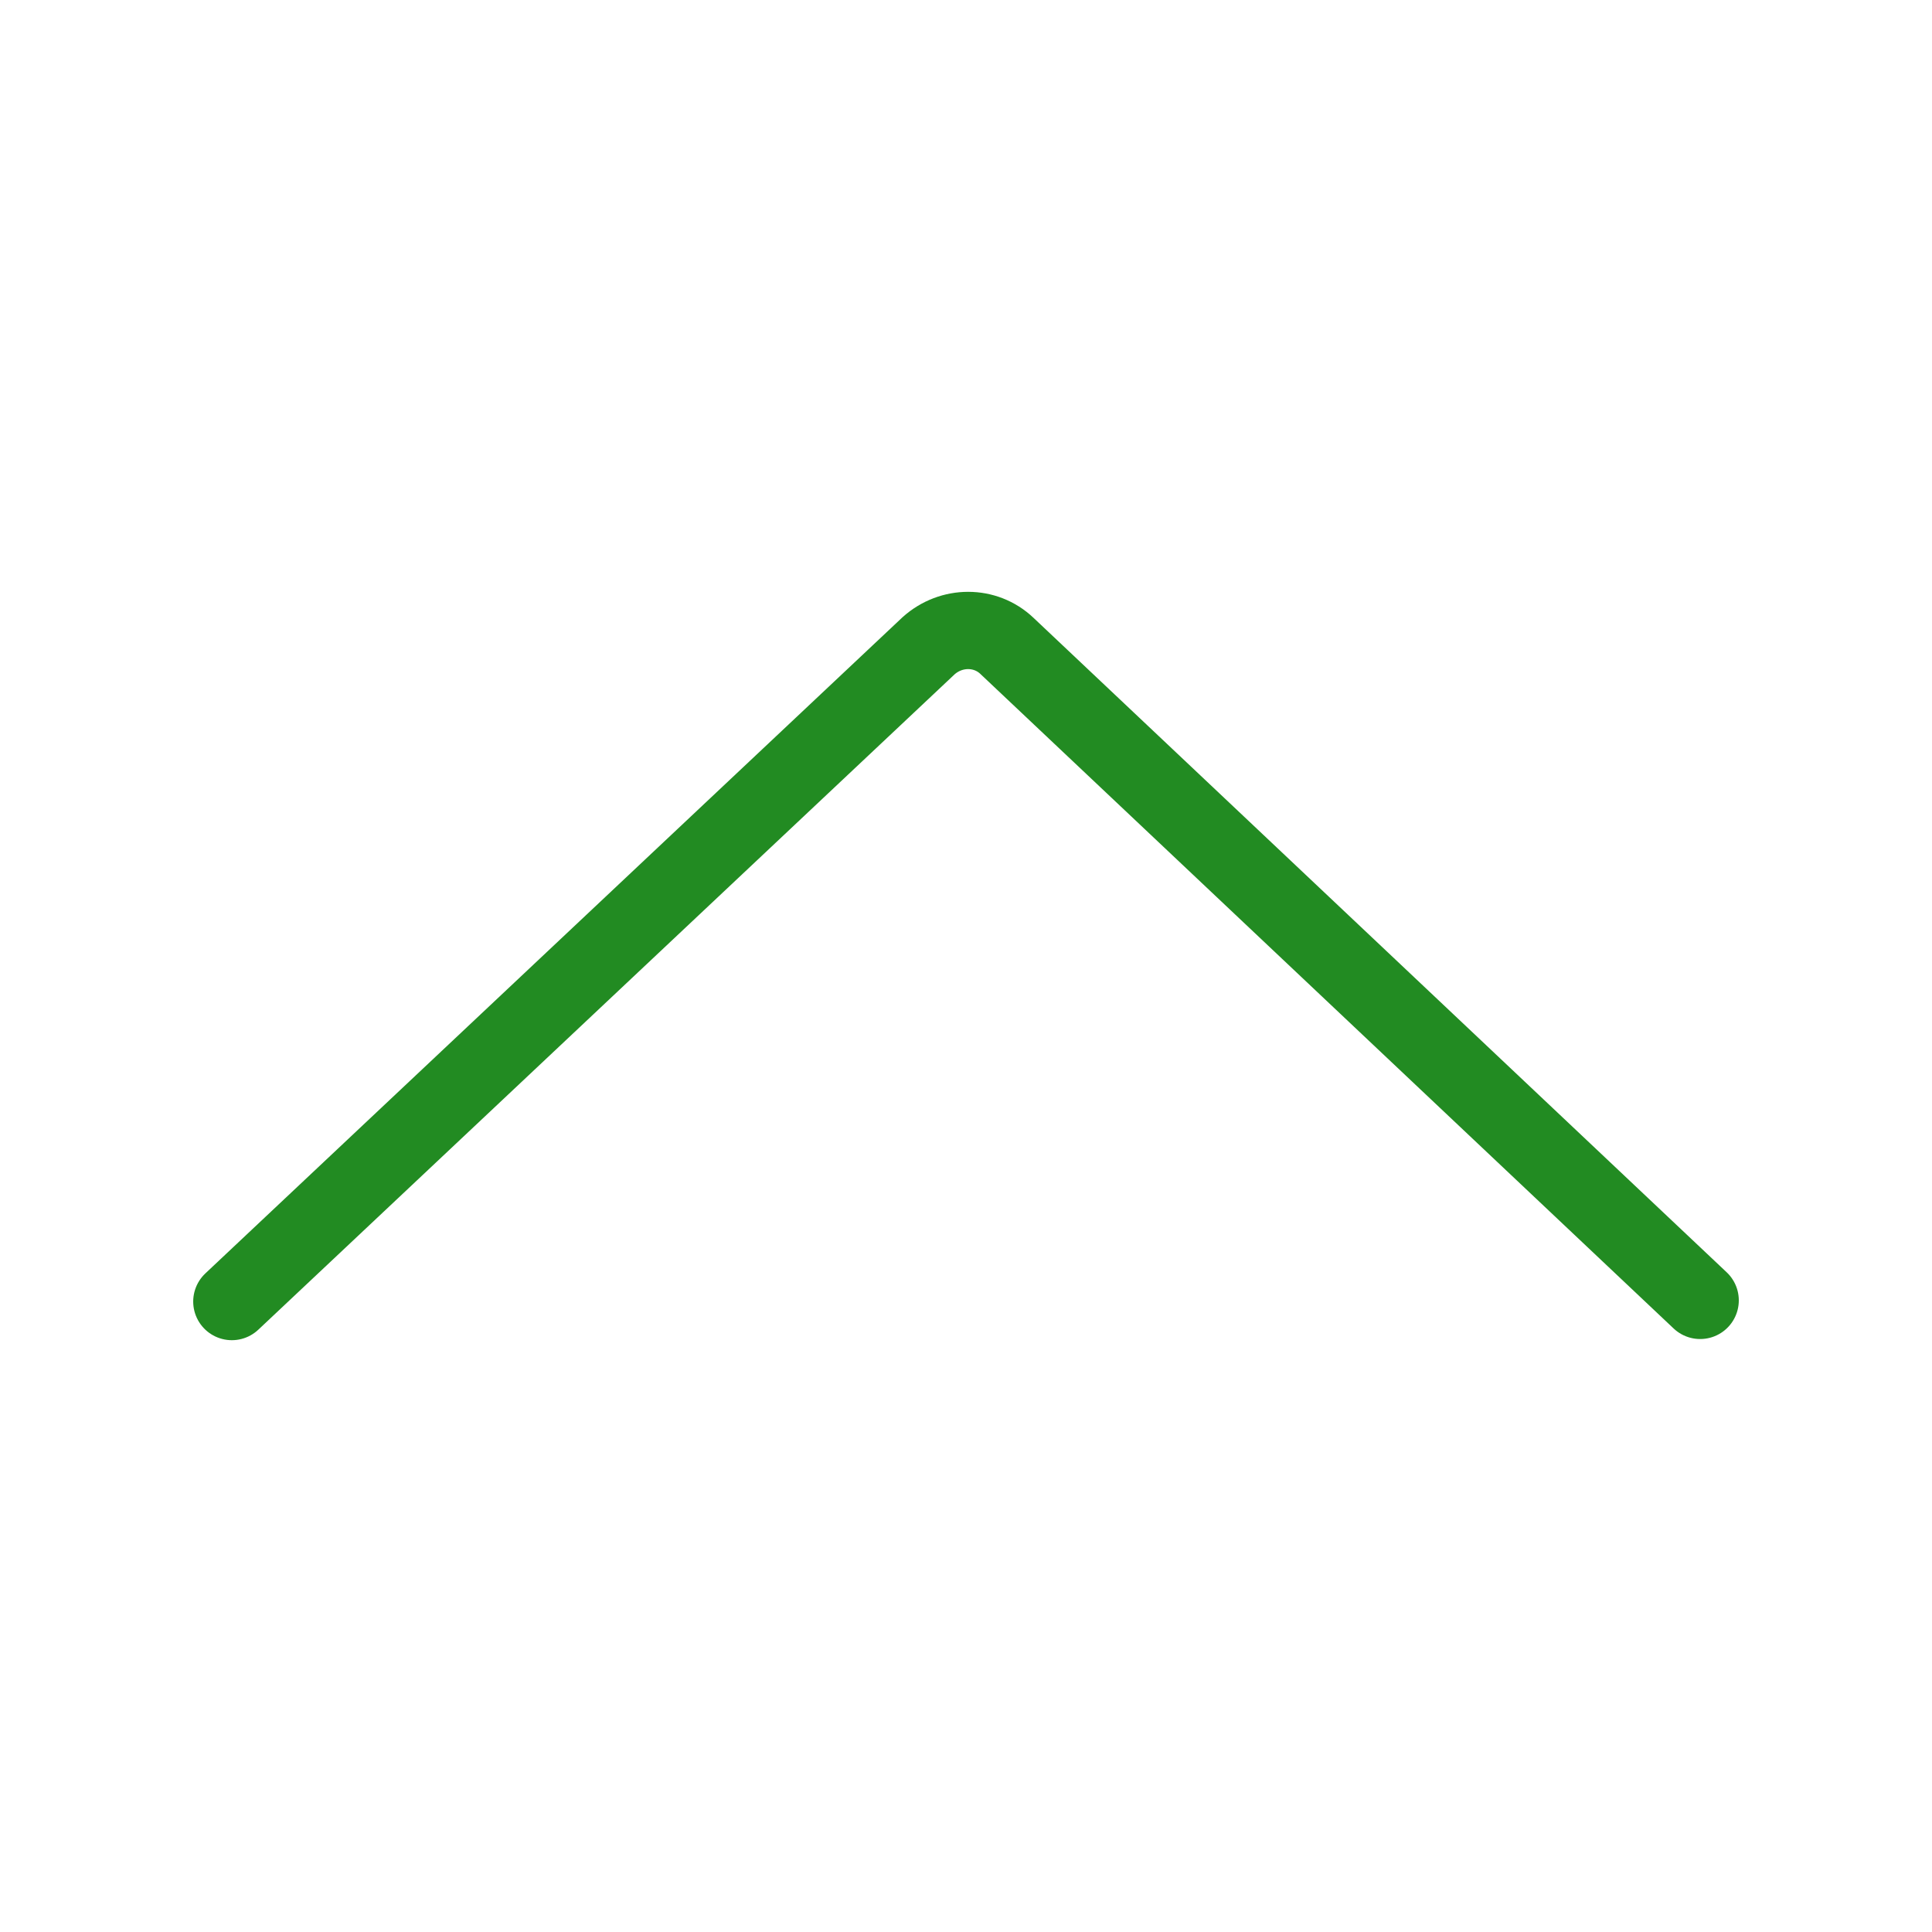 <?xml version="1.0" encoding="utf-8"?>
<svg width="800px" height="800px" viewBox="-0.5 0 25 25" fill="none" xmlns="http://www.w3.org/2000/svg">
<path d="M21.5 16.827L12.529 8.357C12.25 8.092 11.809 8.092 11.515 8.357L2.5 16.842" stroke="#228B22	" stroke-miterlimit="10" stroke-linecap="round" stroke-linejoin="round"/>
</svg>